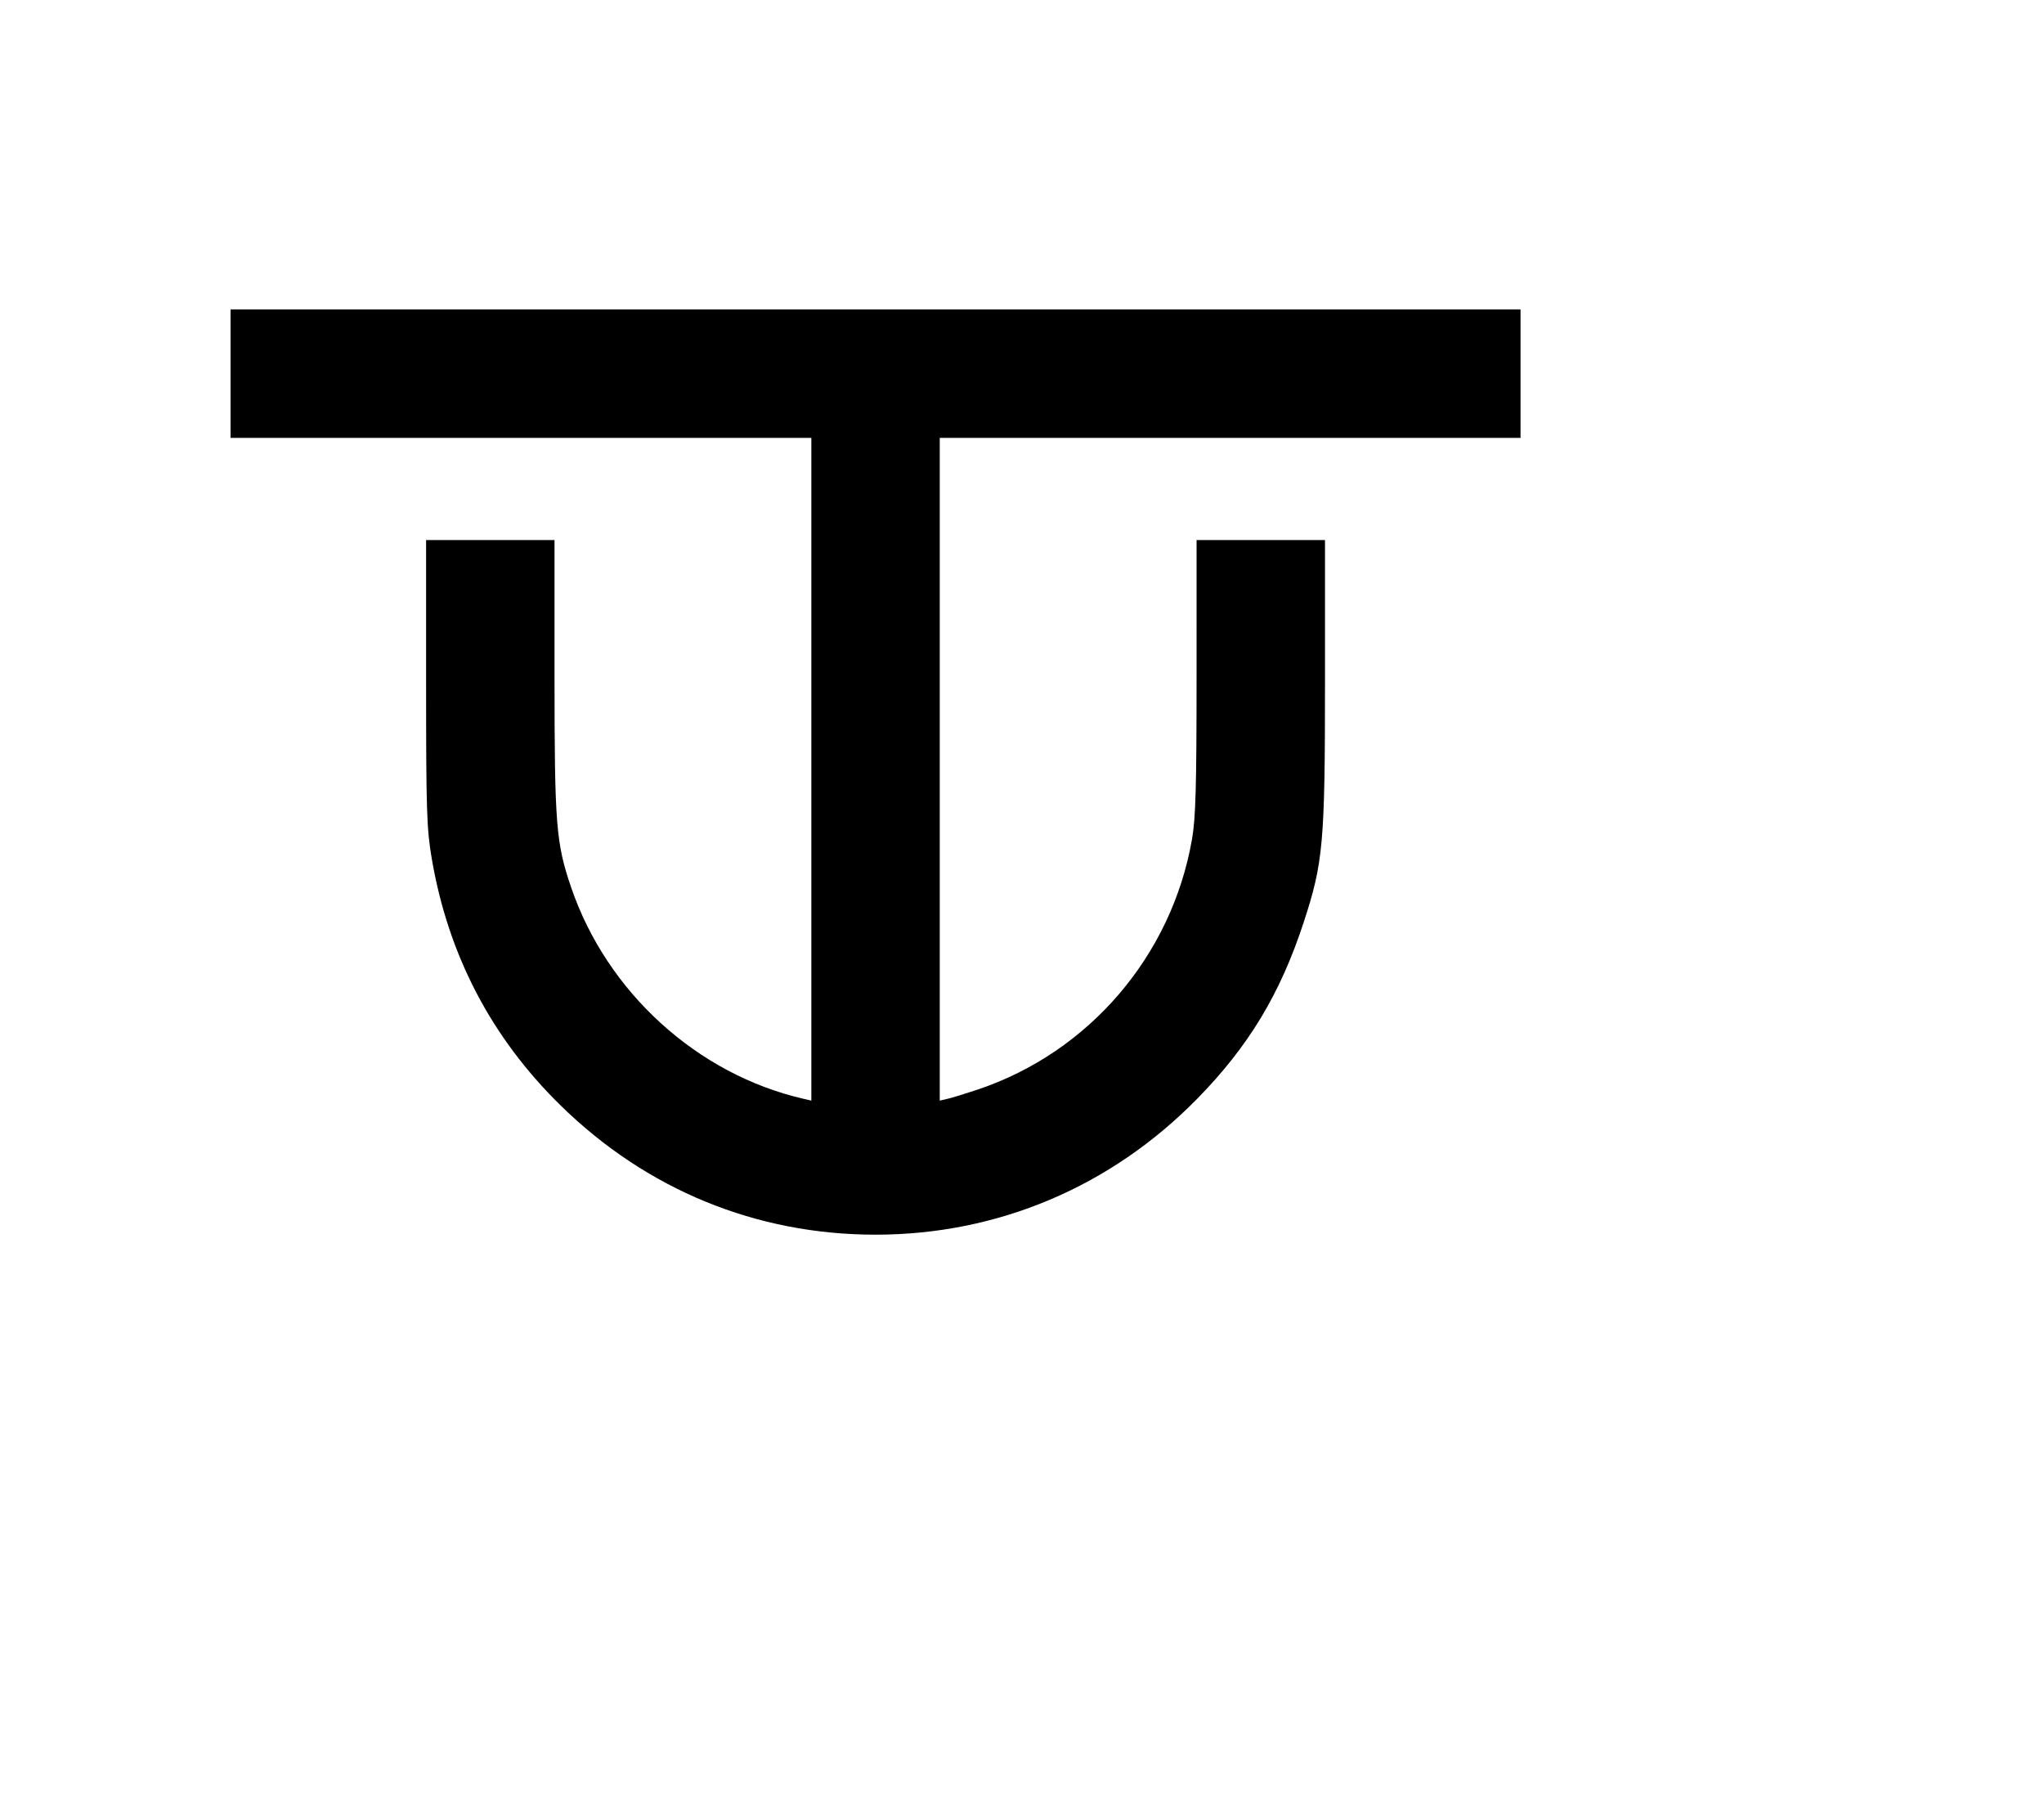 <svg width="136mm" height="120mm" version="1.1" viewBox="0 0 600 529.412" xmlns="http://www.w3.org/2000/svg"><path d="M67.679 109.658 L 67.679 128.505 152.921 128.505 L 238.163 128.505 238.163 225.757 L 238.163 323.009 235.807 322.464 C 204.620 315.262,178.156 291.176,167.655 260.437 C 163.205 247.411,162.779 242.004,162.776 198.540 L 162.773 158.489 143.926 158.489 L 125.078 158.489 125.078 200.383 C 125.078 237.960,125.250 243.279,126.743 252.016 C 131.578 280.298,144.223 304.504,164.574 324.436 C 189.830 349.174,221.961 362.354,257.010 362.354 C 292.873 362.354,326.055 348.334,351.438 322.456 C 366.500 307.101,375.806 291.690,382.670 270.736 C 388.431 253.149,388.942 247.423,388.942 200.383 L 388.942 158.489 370.094 158.489 L 351.247 158.489 351.244 198.540 C 351.242 231.014,350.988 240.050,349.901 246.301 C 343.959 280.472,319.701 308.802,286.995 319.767 C 283.461 320.951,279.509 322.165,278.213 322.464 L 275.857 323.009 275.857 225.757 L 275.857 128.505 361.099 128.505 L 446.341 128.505 446.341 109.658 L 446.341 90.810 257.010 90.810 L 67.679 90.810 67.679 109.658 " stroke="none" fill-rule="evenodd" fill="black"></path></svg>